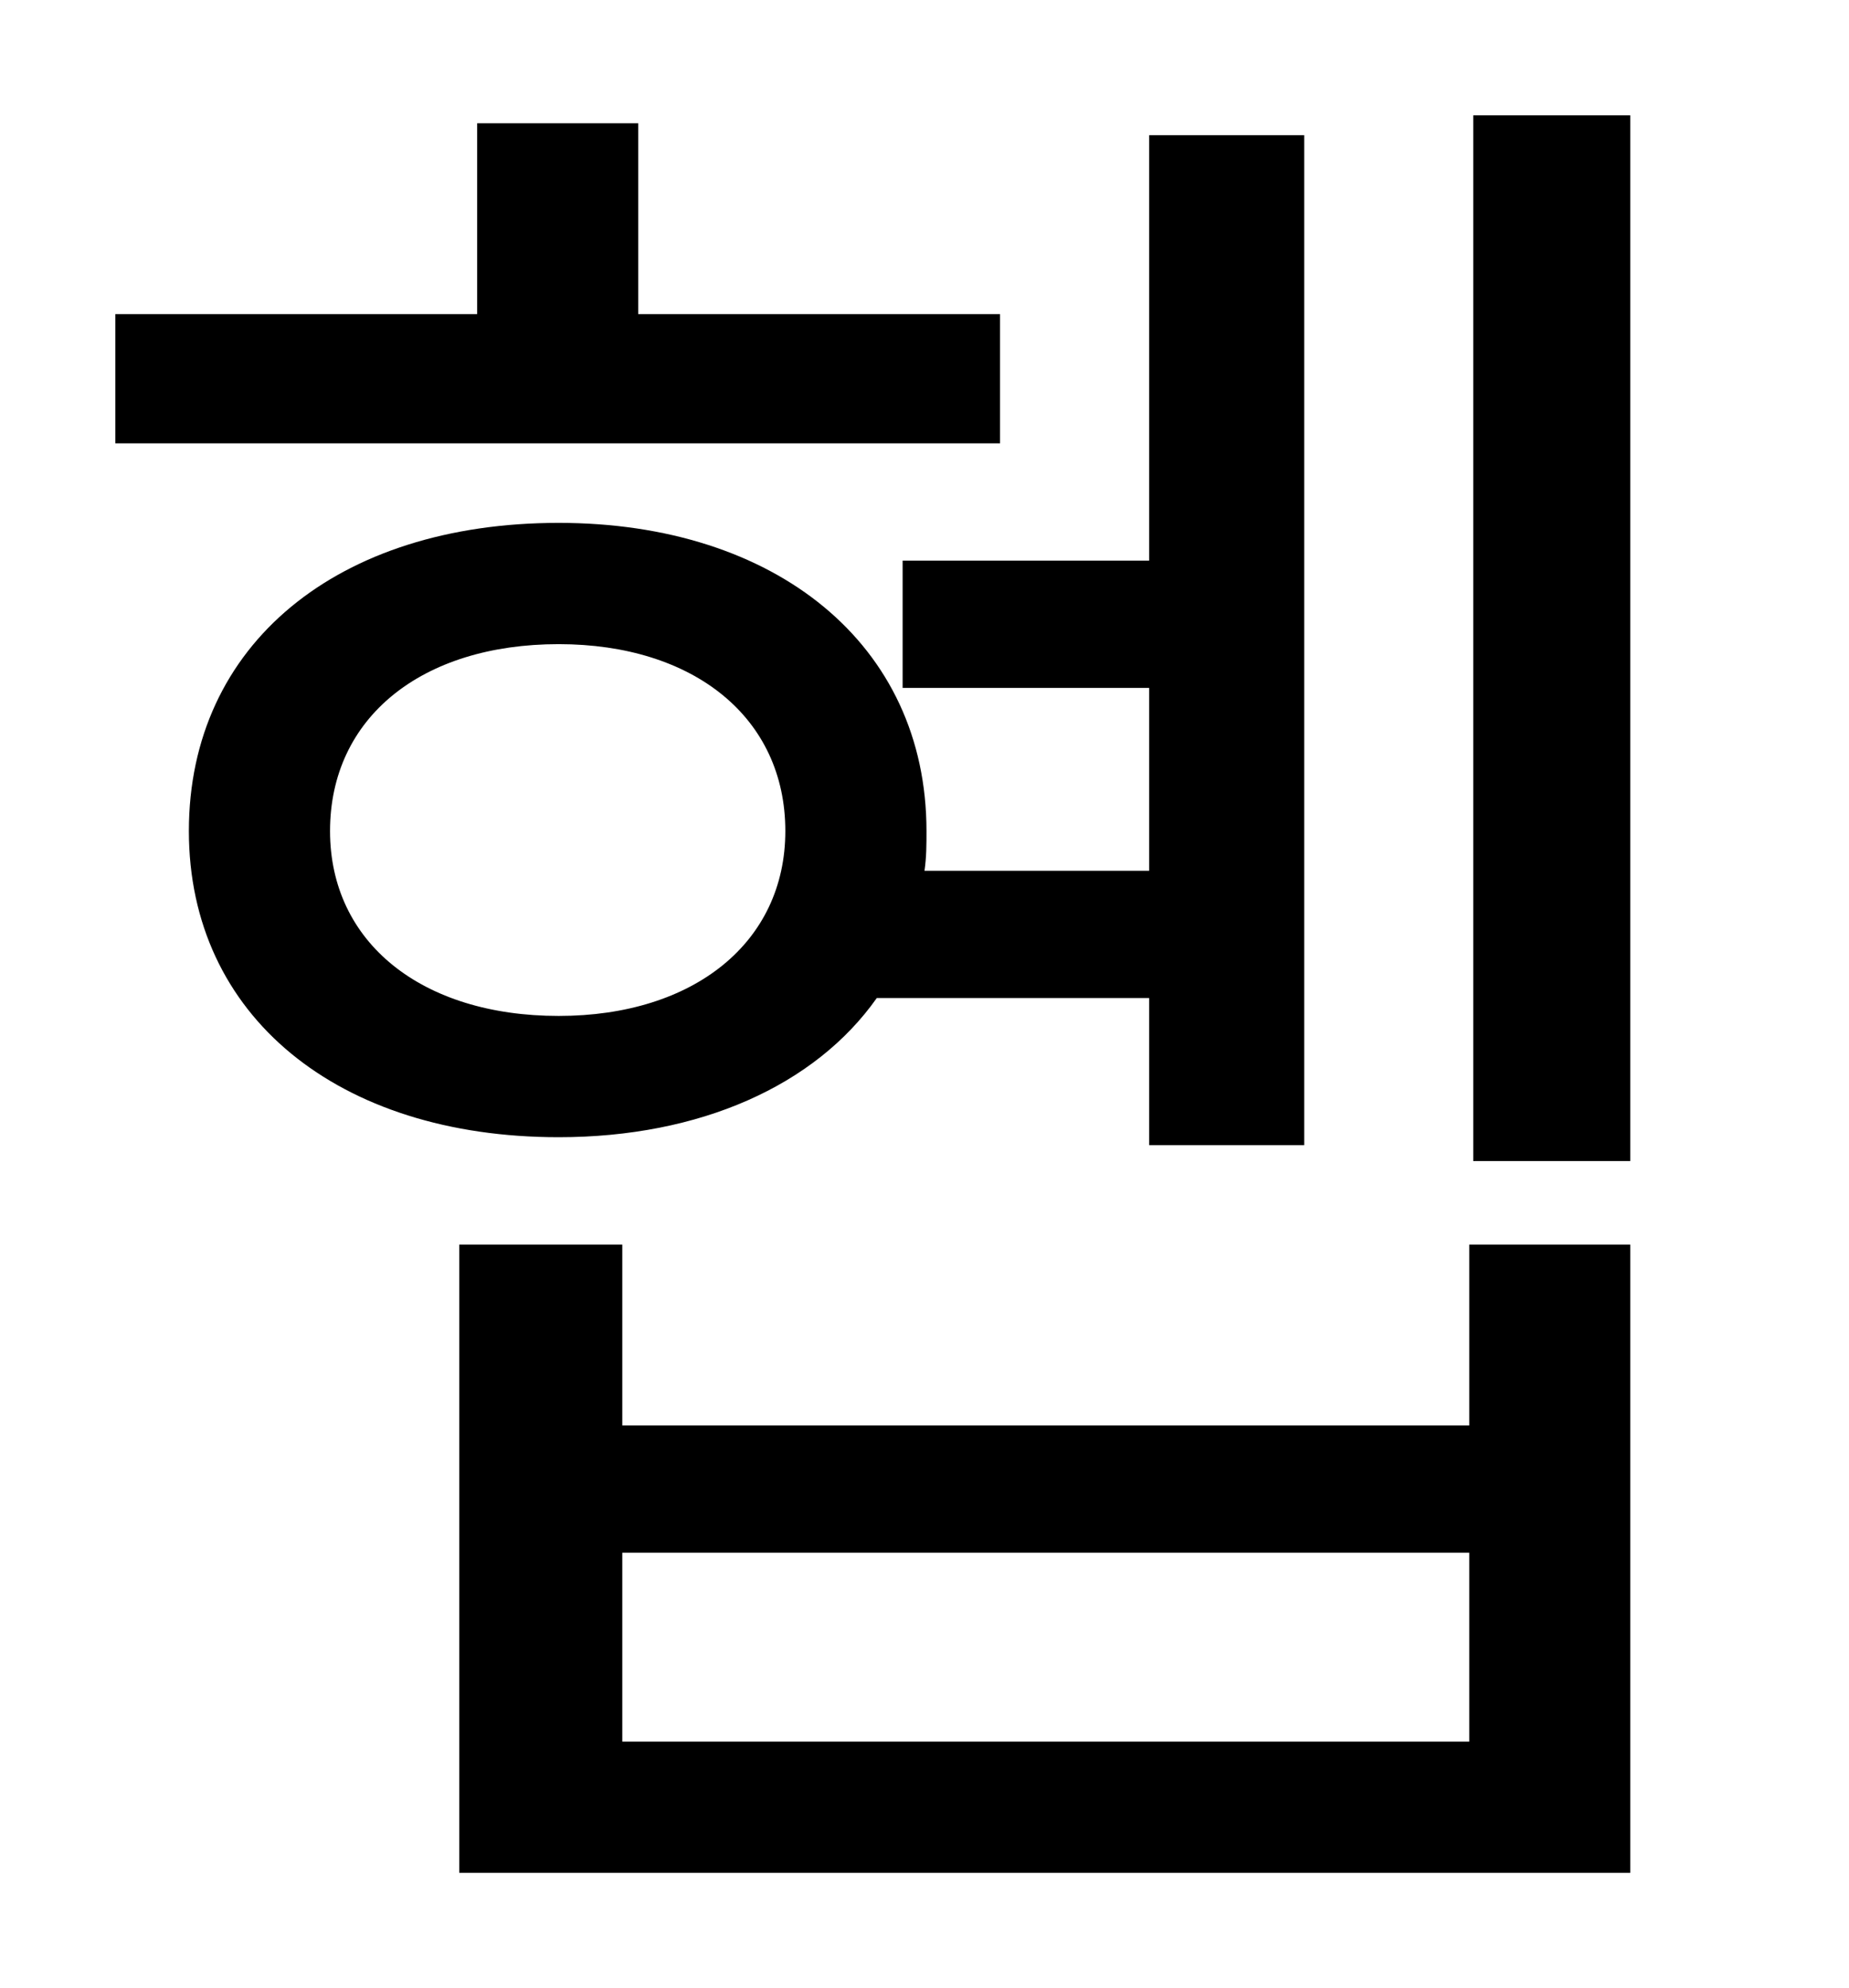 <?xml version="1.0" standalone="no"?>
<!DOCTYPE svg PUBLIC "-//W3C//DTD SVG 1.1//EN" "http://www.w3.org/Graphics/SVG/1.1/DTD/svg11.dtd" >
<svg xmlns="http://www.w3.org/2000/svg" xmlns:xlink="http://www.w3.org/1999/xlink" version="1.1" viewBox="-10 0 930 1000">
   <path fill="currentColor"
d="M493 158v65h-445v-65h182v-96h81v96h182zM156 418c0 56 46 93 115 93c68 0 114 -37 114 -93c0 -57 -46 -94 -114 -94c-69 0 -115 37 -115 94zM568 502h-137c-31 44 -89 70 -160 70c-111 0 -186 -61 -186 -154c0 -94 75 -155 186 -155c109 0 185 61 185 155
c0 7 0 13 -1 20h113v-92h-124v-64h124v-214h78v508h-78v-74zM729 876v-95h-426v95h426zM729 717v-91h81v316h-589v-316h82v91h426zM731 58h79v526h-79v-526z" />
</svg>
